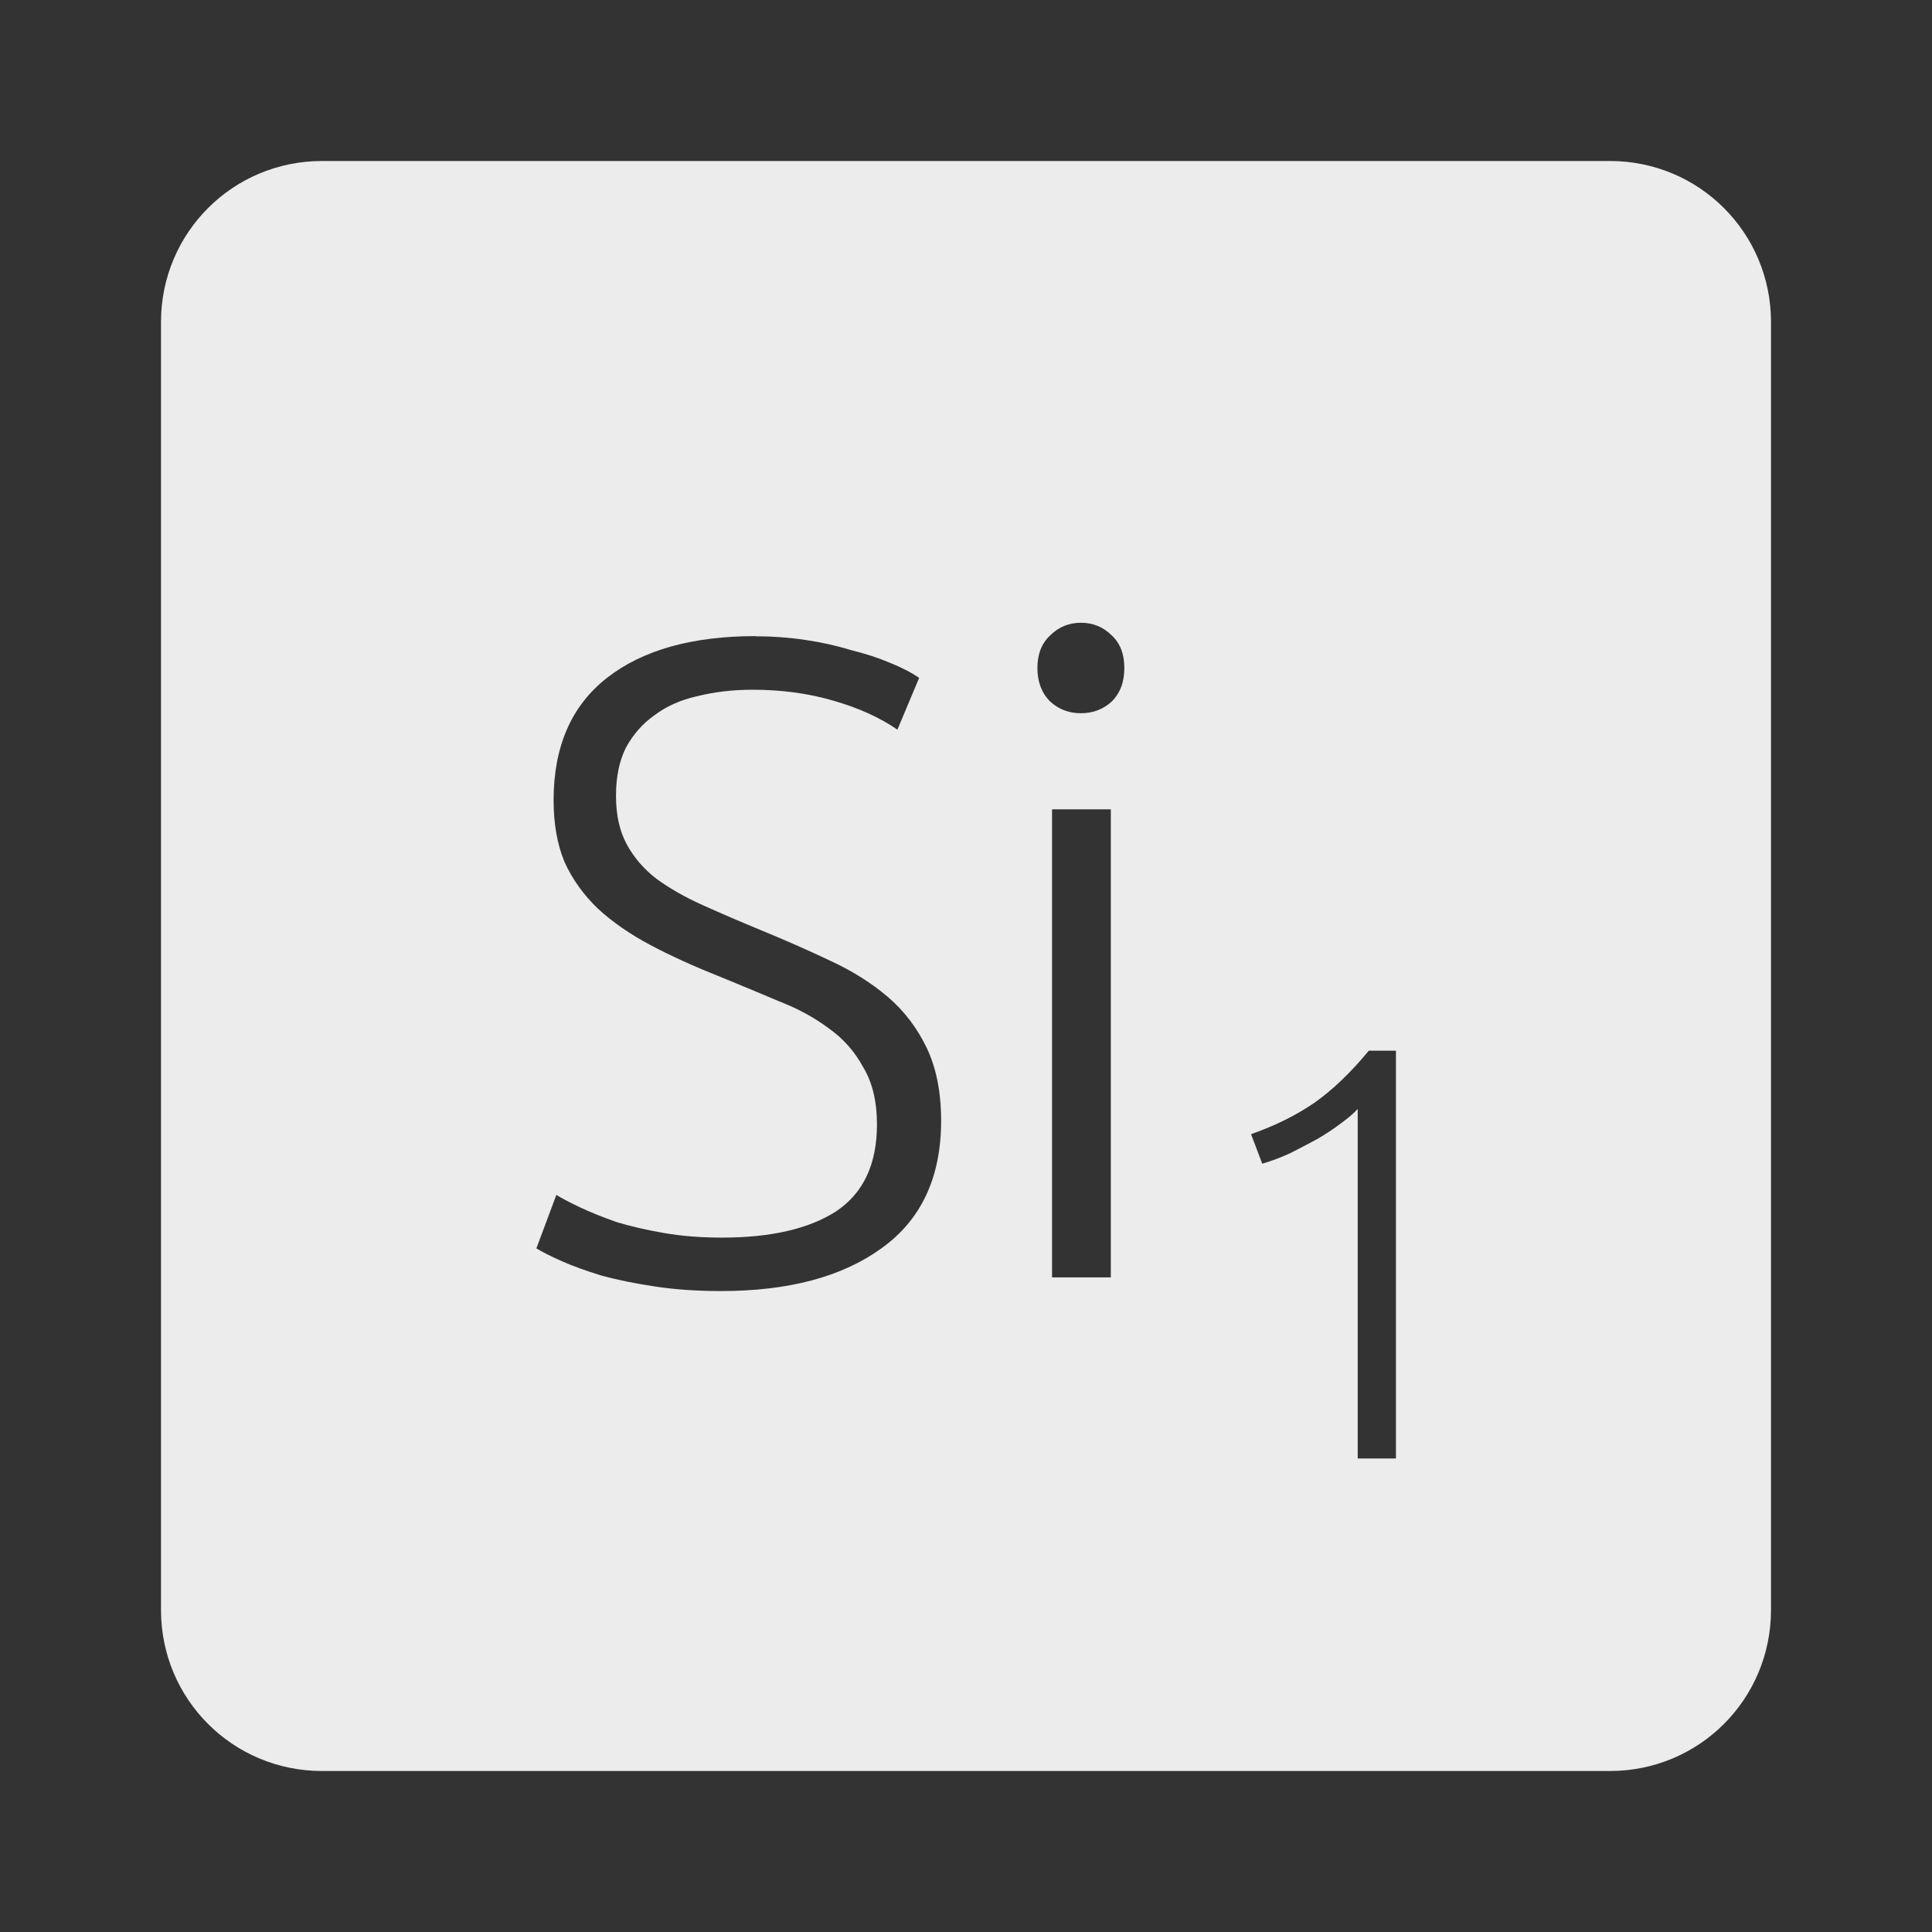 <?xml version="1.0" encoding="UTF-8" standalone="no"?>
<svg
   xmlns:dc="http://purl.org/dc/elements/1.1/"
   xmlns:cc="http://creativecommons.org/ns#"
   xmlns:rdf="http://www.w3.org/1999/02/22-rdf-syntax-ns#"
   xmlns:svg="http://www.w3.org/2000/svg"
   xmlns="http://www.w3.org/2000/svg"
   xmlns:sodipodi="http://sodipodi.sourceforge.net/DTD/sodipodi-0.dtd"
   xmlns:inkscape="http://www.inkscape.org/namespaces/inkscape"
   viewBox="0 0 24 24"
   id="svg2"
   version="1.1"
   inkscape:version="0.91 r13725"
   sodipodi:docname="indicator-keyboard-Si-1.svg">
  <rect x="0" y="0" width="24" height="24" fill="#333333" stroke="none"/>
  <defs
     id="defs8" />
  <sodipodi:namedview
     pagecolor="#ffffff"
     bordercolor="#666666"
     borderopacity="1"
     objecttolerance="10"
     gridtolerance="10"
     guidetolerance="10"
     inkscape:pageopacity="0"
     inkscape:pageshadow="2"
     inkscape:window-width="459"
     inkscape:window-height="369"
     id="namedview6"
     showgrid="false"
     inkscape:zoom="9.8333333"
     inkscape:cx="12"
     inkscape:cy="12"
     inkscape:window-x="65"
     inkscape:window-y="24"
     inkscape:window-maximized="0"
     inkscape:current-layer="svg2" />
  <path
     d="M 4,2 C 2.892,2 2,2.892 2,4 l 0,16 c 0,1.108 0.892,2 2,2 l 16,0 c 1.108,0 2,-0.892 2,-2 L 22,4 C 22,2.892 21.108,2 20,2 L 4,2 Z m 9.428,5.736 c 0.15,0 0.278,0.053 0.383,0.158 0.105,0.097 0.156,0.232 0.156,0.404 0,0.173 -0.051,0.311 -0.156,0.416 C 13.706,8.811 13.578,8.86 13.428,8.86 13.278,8.86 13.15,8.811 13.045,8.714 12.94,8.609 12.887,8.47 12.887,8.298 12.887,8.126 12.94,7.991 13.045,7.894 13.15,7.789 13.278,7.736 13.428,7.736 Z M 9.383,7.904 c 0.21,0 0.417,0.015 0.619,0.045 0.203,0.03 0.39,0.072 0.563,0.125 0.18,0.045 0.34,0.096 0.482,0.156 0.15,0.06 0.274,0.124 0.371,0.191 l -0.27,0.643 C 10.93,8.914 10.664,8.793 10.349,8.703 10.041,8.613 9.707,8.568 9.349,8.568 9.102,8.568 8.873,8.596 8.663,8.648 8.46,8.693 8.284,8.77 8.134,8.882 7.984,8.987 7.865,9.123 7.775,9.288 7.693,9.453 7.652,9.651 7.652,9.884 c 0,0.24 0.045,0.442 0.135,0.607 0.09,0.165 0.214,0.308 0.371,0.428 0.165,0.12 0.357,0.229 0.574,0.326 0.217,0.098 0.454,0.2 0.709,0.305 0.308,0.127 0.595,0.253 0.865,0.381 0.277,0.127 0.518,0.279 0.721,0.451 0.202,0.173 0.362,0.381 0.482,0.629 0.12,0.248 0.182,0.552 0.182,0.912 0,0.705 -0.249,1.233 -0.744,1.586 -0.488,0.352 -1.15,0.529 -1.99,0.529 -0.3,0 -0.575,-0.019 -0.822,-0.057 C 7.888,15.944 7.668,15.899 7.473,15.846 7.278,15.786 7.112,15.726 6.977,15.666 6.842,15.606 6.738,15.553 6.663,15.508 l 0.248,-0.664 c 0.075,0.045 0.175,0.098 0.303,0.158 0.128,0.06 0.277,0.12 0.449,0.18 0.173,0.053 0.368,0.097 0.586,0.135 0.218,0.038 0.458,0.057 0.721,0.057 0.607,0 1.079,-0.109 1.416,-0.326 0.338,-0.225 0.508,-0.585 0.508,-1.08 0,-0.285 -0.057,-0.521 -0.17,-0.709 C 10.619,13.064 10.476,12.902 10.296,12.775 10.116,12.64 9.911,12.529 9.679,12.439 9.447,12.341 9.202,12.239 8.947,12.134 8.624,12.006 8.337,11.876 8.082,11.741 7.827,11.606 7.61,11.455 7.43,11.29 7.25,11.117 7.11,10.924 7.012,10.706 6.922,10.489 6.877,10.233 6.877,9.94 6.877,9.273 7.099,8.765 7.541,8.42 7.983,8.075 8.599,7.902 9.387,7.902 Z m 3.686,2.15 0.73,0 0,5.814 -0.73,0 0,-5.814 z m 3.936,2.998 0.336,0 0,5.066 -0.475,0 0,-4.342 c -0.054,0.059 -0.125,0.118 -0.213,0.182 -0.083,0.063 -0.178,0.126 -0.285,0.189 -0.107,0.058 -0.219,0.117 -0.336,0.176 -0.117,0.054 -0.235,0.099 -0.352,0.133 l -0.139,-0.367 c 0.292,-0.102 0.554,-0.231 0.783,-0.387 0.229,-0.161 0.455,-0.377 0.68,-0.65 z"
     style="fill:#ececec;fill-opacity:1"
     id="path4"
     inkscape:connector-curvature="0" />
</svg>
